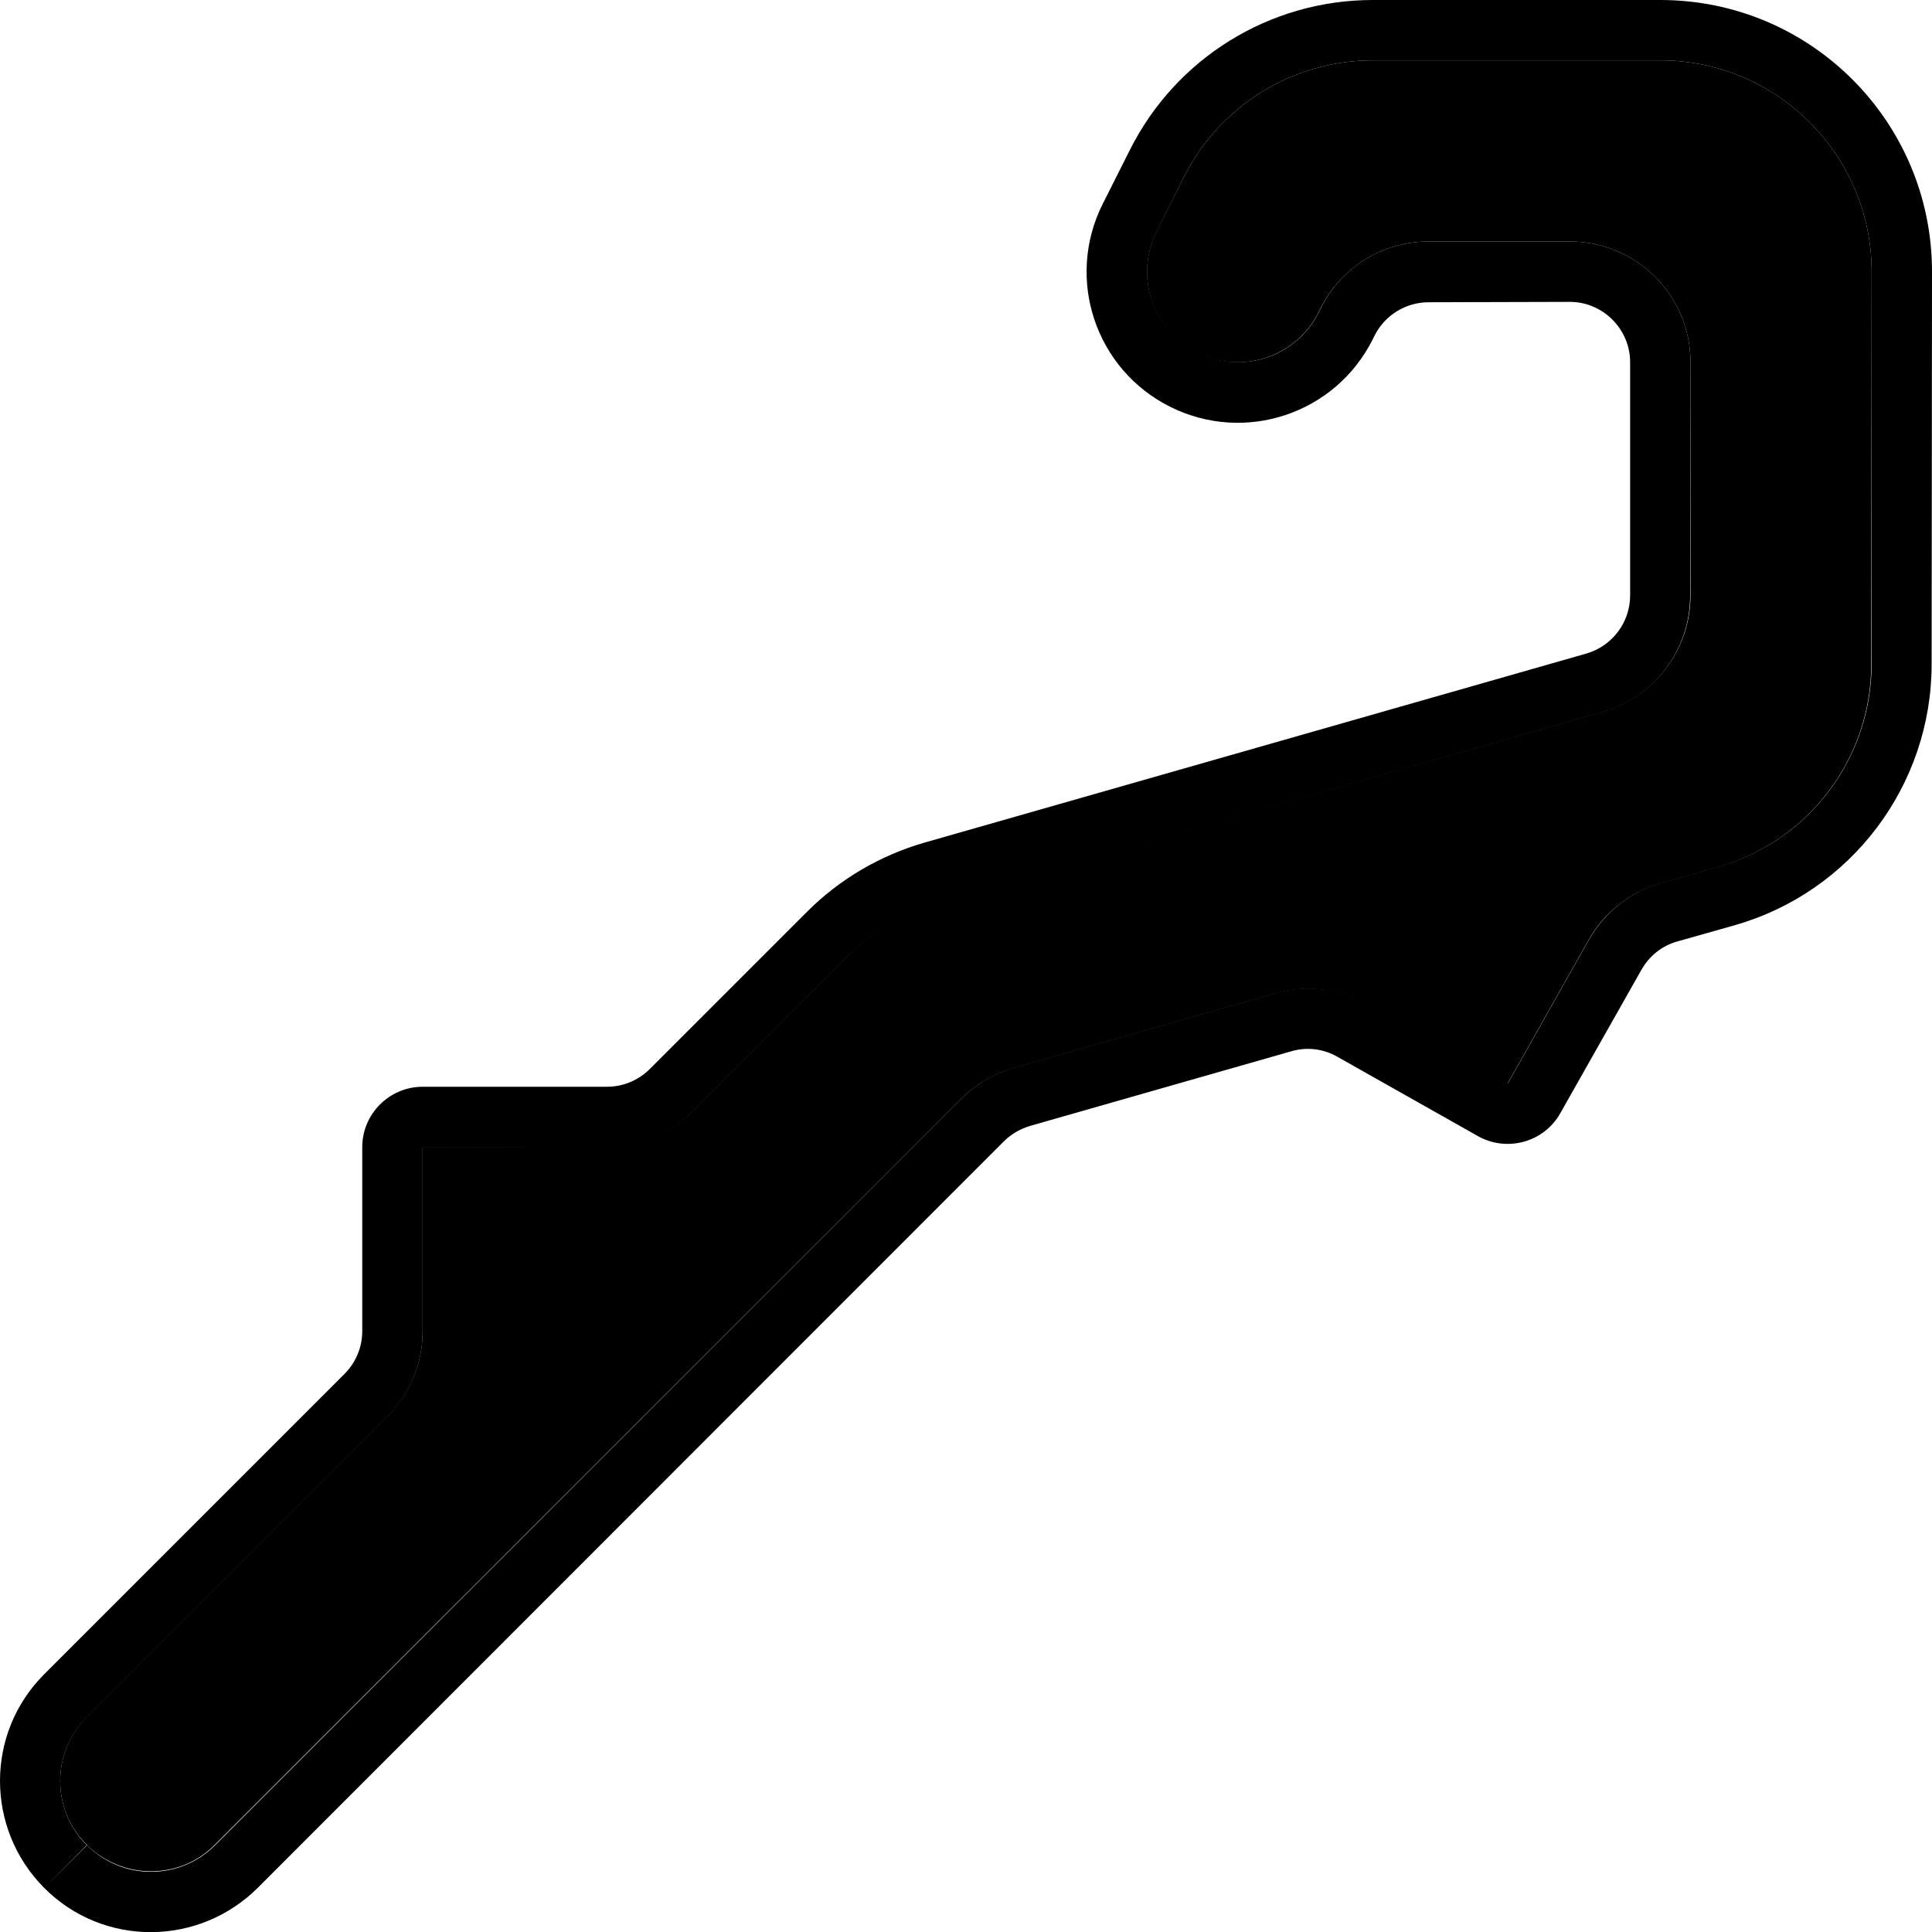 <svg xmlns="http://www.w3.org/2000/svg" viewBox="0 0 512 512"><path class="pr-icon-duotone-secondary" d="M23 455c-9.4 9.4-9.4 24.6 0 33.9s24.6 9.4 33.9 0L254.7 291.2c3.8-3.8 8.6-6.6 13.8-8.1l69.3-19.8c8.2-2.4 17.1-1.3 24.5 2.9l37.2 21 21.5-38.1c4.1-7.3 11-12.7 19.1-15l15.2-4.3c24-6.9 40.6-28.8 40.6-53.8L496 72c0-30.9-25.1-56-56-56l-76.2 0c-21.2 0-40.6 12-50.1 31l-7.2 14.3c-5.9 11.9-1.1 26.3 10.7 32.2s26.3 1.1 32.2-10.7l.5-1C355.4 70.8 366.5 64 378.6 64L416 64c17.7 0 32 14.3 32 32l0 61.8c0 14.3-9.5 26.8-23.2 30.8L249.4 238.6c-9.2 2.6-17.5 7.5-24.2 14.2l-41.7 41.7c-6 6-14.1 9.4-22.6 9.4L112 304l0 48.8c0 8.5-3.4 16.6-9.4 22.6L23 455z"/><path class="pr-icon-duotone-primary" d="M67.8 499.8L57 489c-9.4 9.4-24.6 9.4-33.9 0L11.9 500.1 23 489c-9.4-9.4-9.4-24.6 0-33.9l79.6-79.6c6-6 9.4-14.1 9.4-22.6l0-48.8 48.8 0c8.5 0 16.6-3.4 22.6-9.4l41.7-41.7c6.7-6.7 15.1-11.6 24.2-14.2l175.4-50.1c13.7-3.9 23.2-16.5 23.2-30.8L448 96c0-17.7-14.3-32-32-32l-37.4 0c-12.1 0-23.2 6.8-28.6 17.7l-.5 1c-5.9 11.9-20.3 16.7-32.2 10.7s-16.7-20.3-10.7-32.2L313.7 47c9.5-19 28.9-31 50.1-31L440 16c30.9 0 56 25.1 56 56l0 103.9c0 25-16.6 47-40.6 53.8l-15.2 4.3c-8.1 2.3-14.9 7.7-19.1 15l-21.5 38.1-37.2-21c-7.5-4.2-16.3-5.3-24.5-2.9l-69.3 19.8c-5.2 1.5-10 4.3-13.8 8.1L57 489l10.8 10.8zM363.8 0c-27.3 0-52.2 15.4-64.4 39.8l-7.2 14.3c-9.9 19.8-1.9 43.8 17.9 53.7s43.8 1.9 53.7-17.9l.5-1c2.7-5.4 8.3-8.8 14.3-8.8L416 80c8.8 0 16 7.2 16 16l0 61.8c0 7.1-4.7 13.4-11.6 15.4L245 223.3c-11.8 3.4-22.5 9.7-31.1 18.3l-41.7 41.7c-3 3-7.1 4.7-11.3 4.7L112 288c-8.8 0-16 7.2-16 16l0 48.8c0 4.2-1.7 8.3-4.7 11.3L11.7 443.7c-15.6 15.6-15.6 40.9 0 56.6s40.9 15.6 56.6 0L266 302.5c1.9-1.9 4.3-3.3 6.9-4.1l69.3-19.8c4.1-1.2 8.5-.7 12.3 1.5l37.2 21c7.7 4.3 17.5 1.6 21.8-6.1L435 257c2.1-3.7 5.5-6.4 9.5-7.5l15.2-4.3c30.9-8.8 52.2-37.1 52.2-69.2L512 72c0-39.8-32.2-72-72-72L363.8 0z"/></svg>